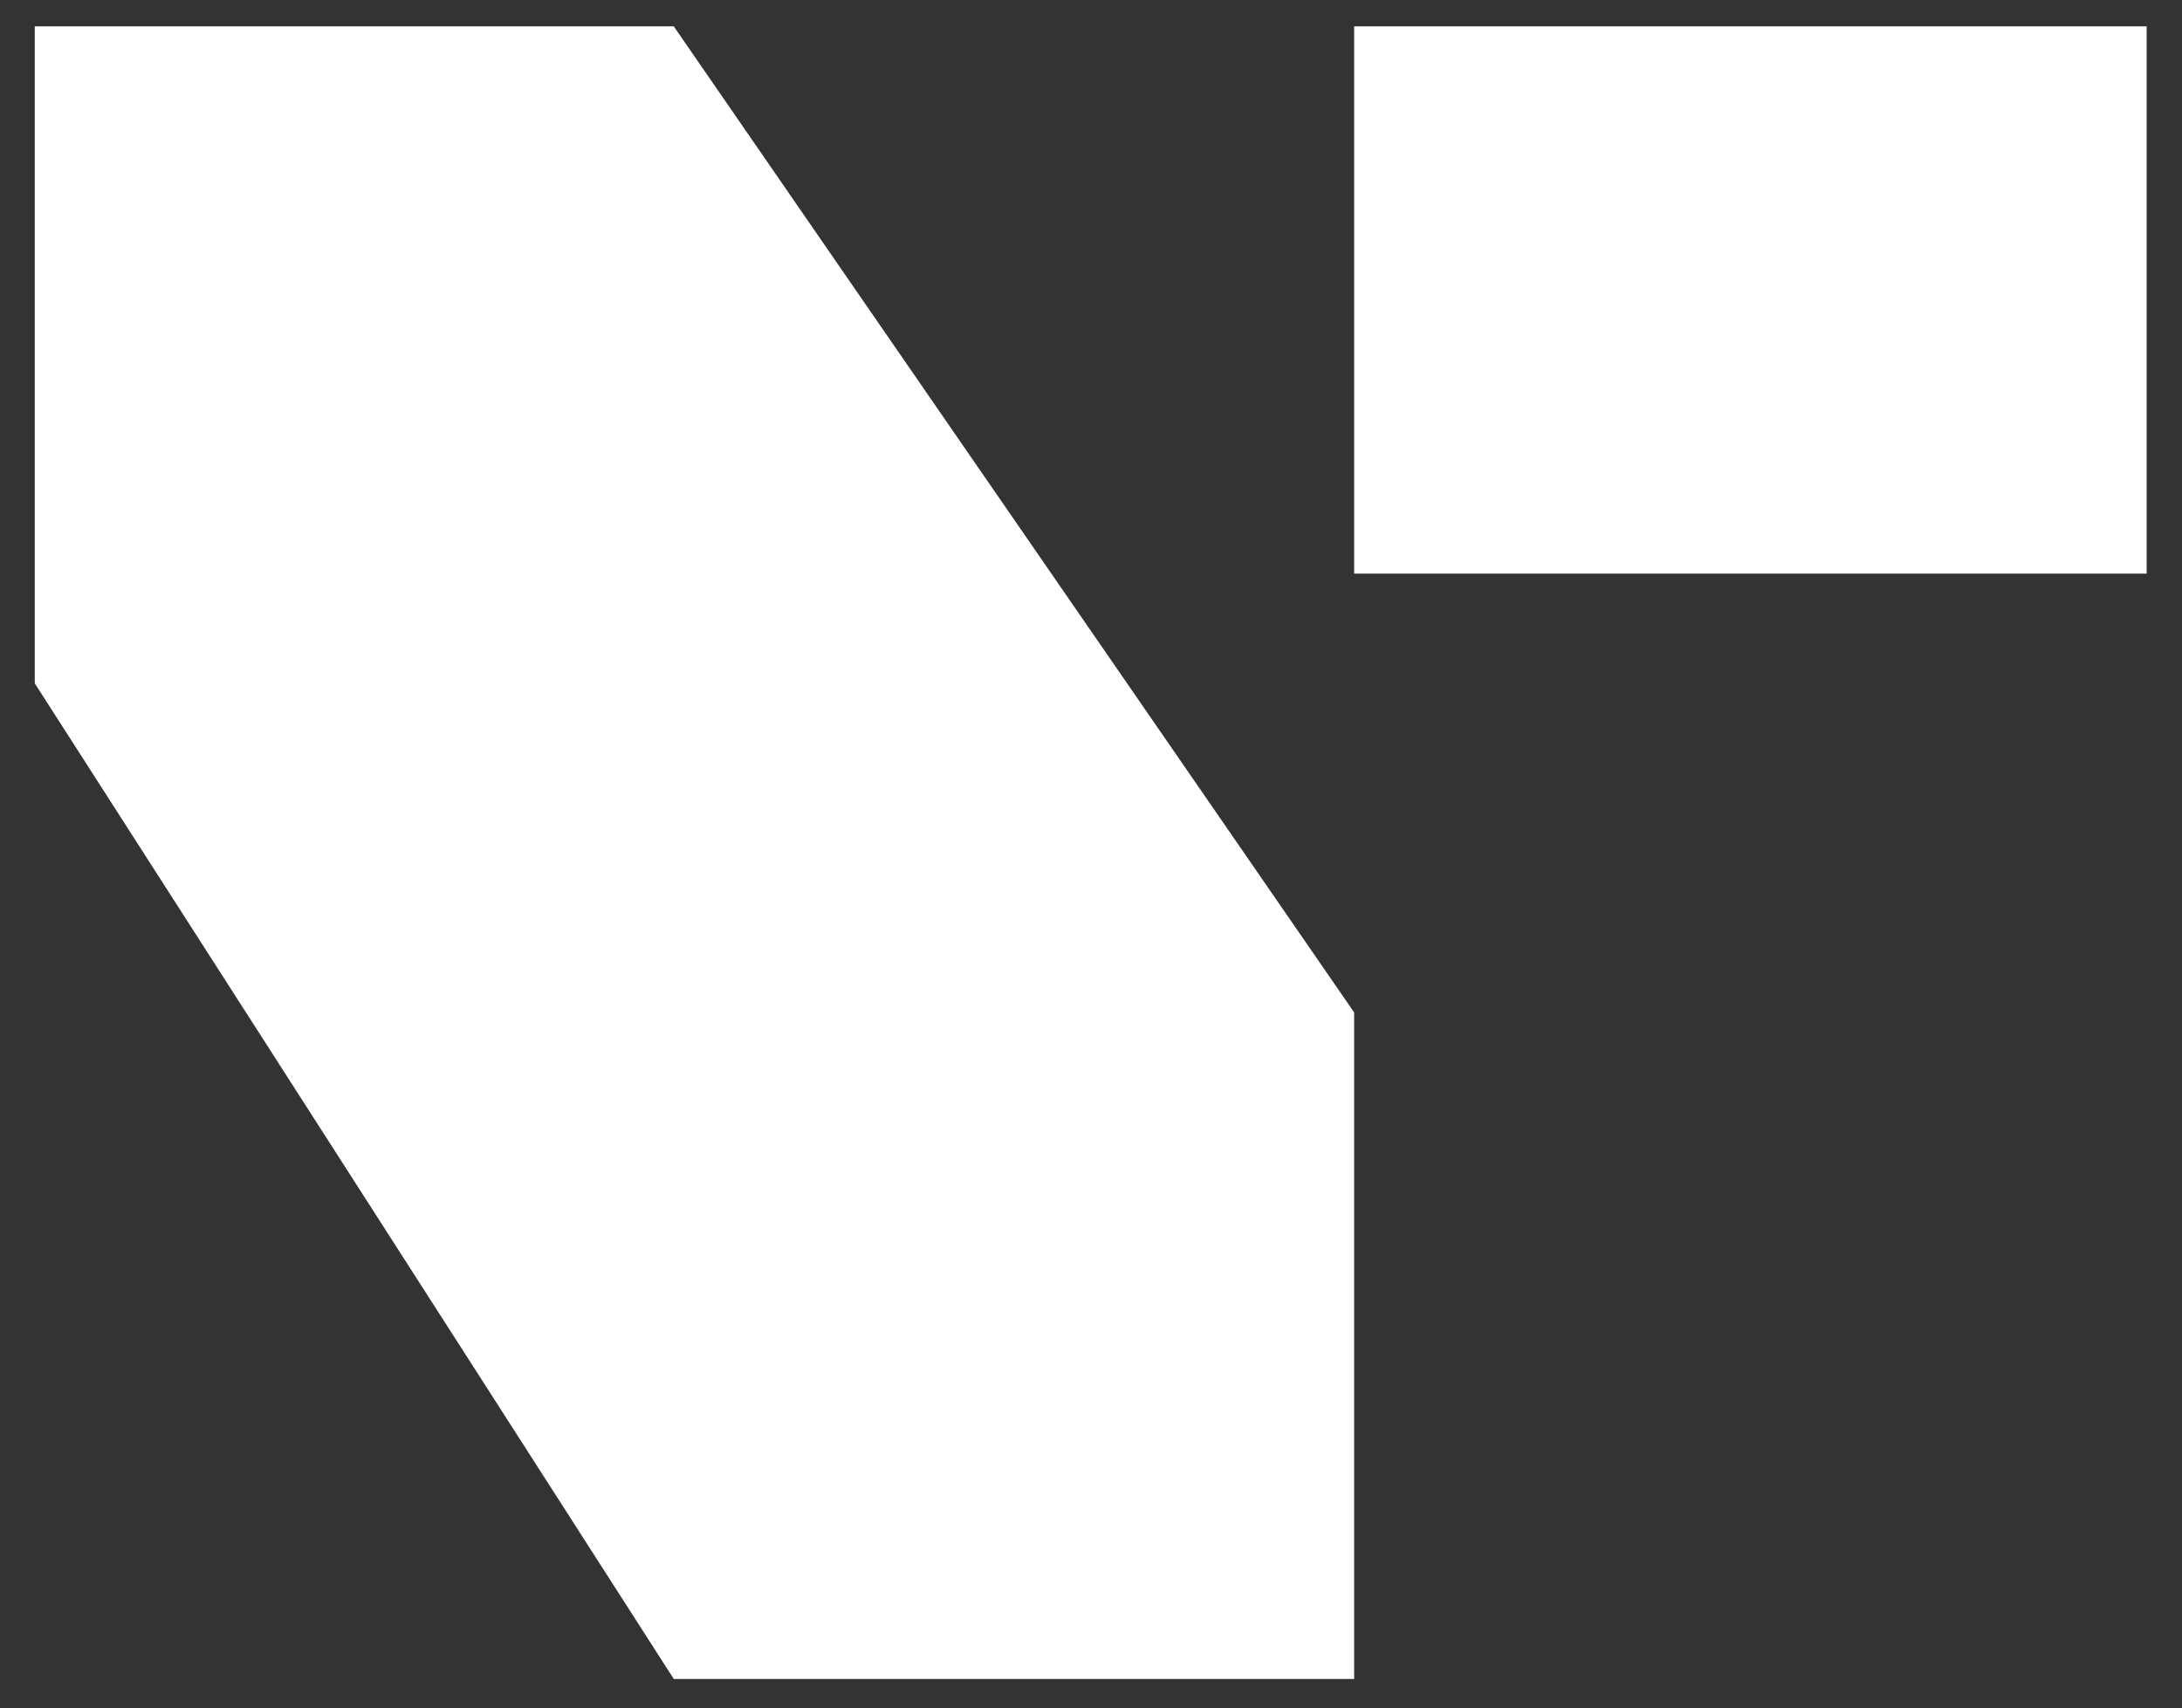 <svg version="1.2" xmlns="http://www.w3.org/2000/svg" viewBox="0 0 364 285" width="364" height="285">
	<rect x="0" y="0" width="364" height="285" fill="#333333" stroke="none"/>
	<title>Ventry Branding2</title>
	<style>
		.s0 { fill: #ffffffff } 
	</style>
	<path id="Path 39 copy" fill-rule="evenodd" class="s0" d="m5.8 114v-109.6h106.6l113.5 164.5v111.2h-113.5m113.5-275.7h132.2v91.3h-132.2z"/>
</svg>